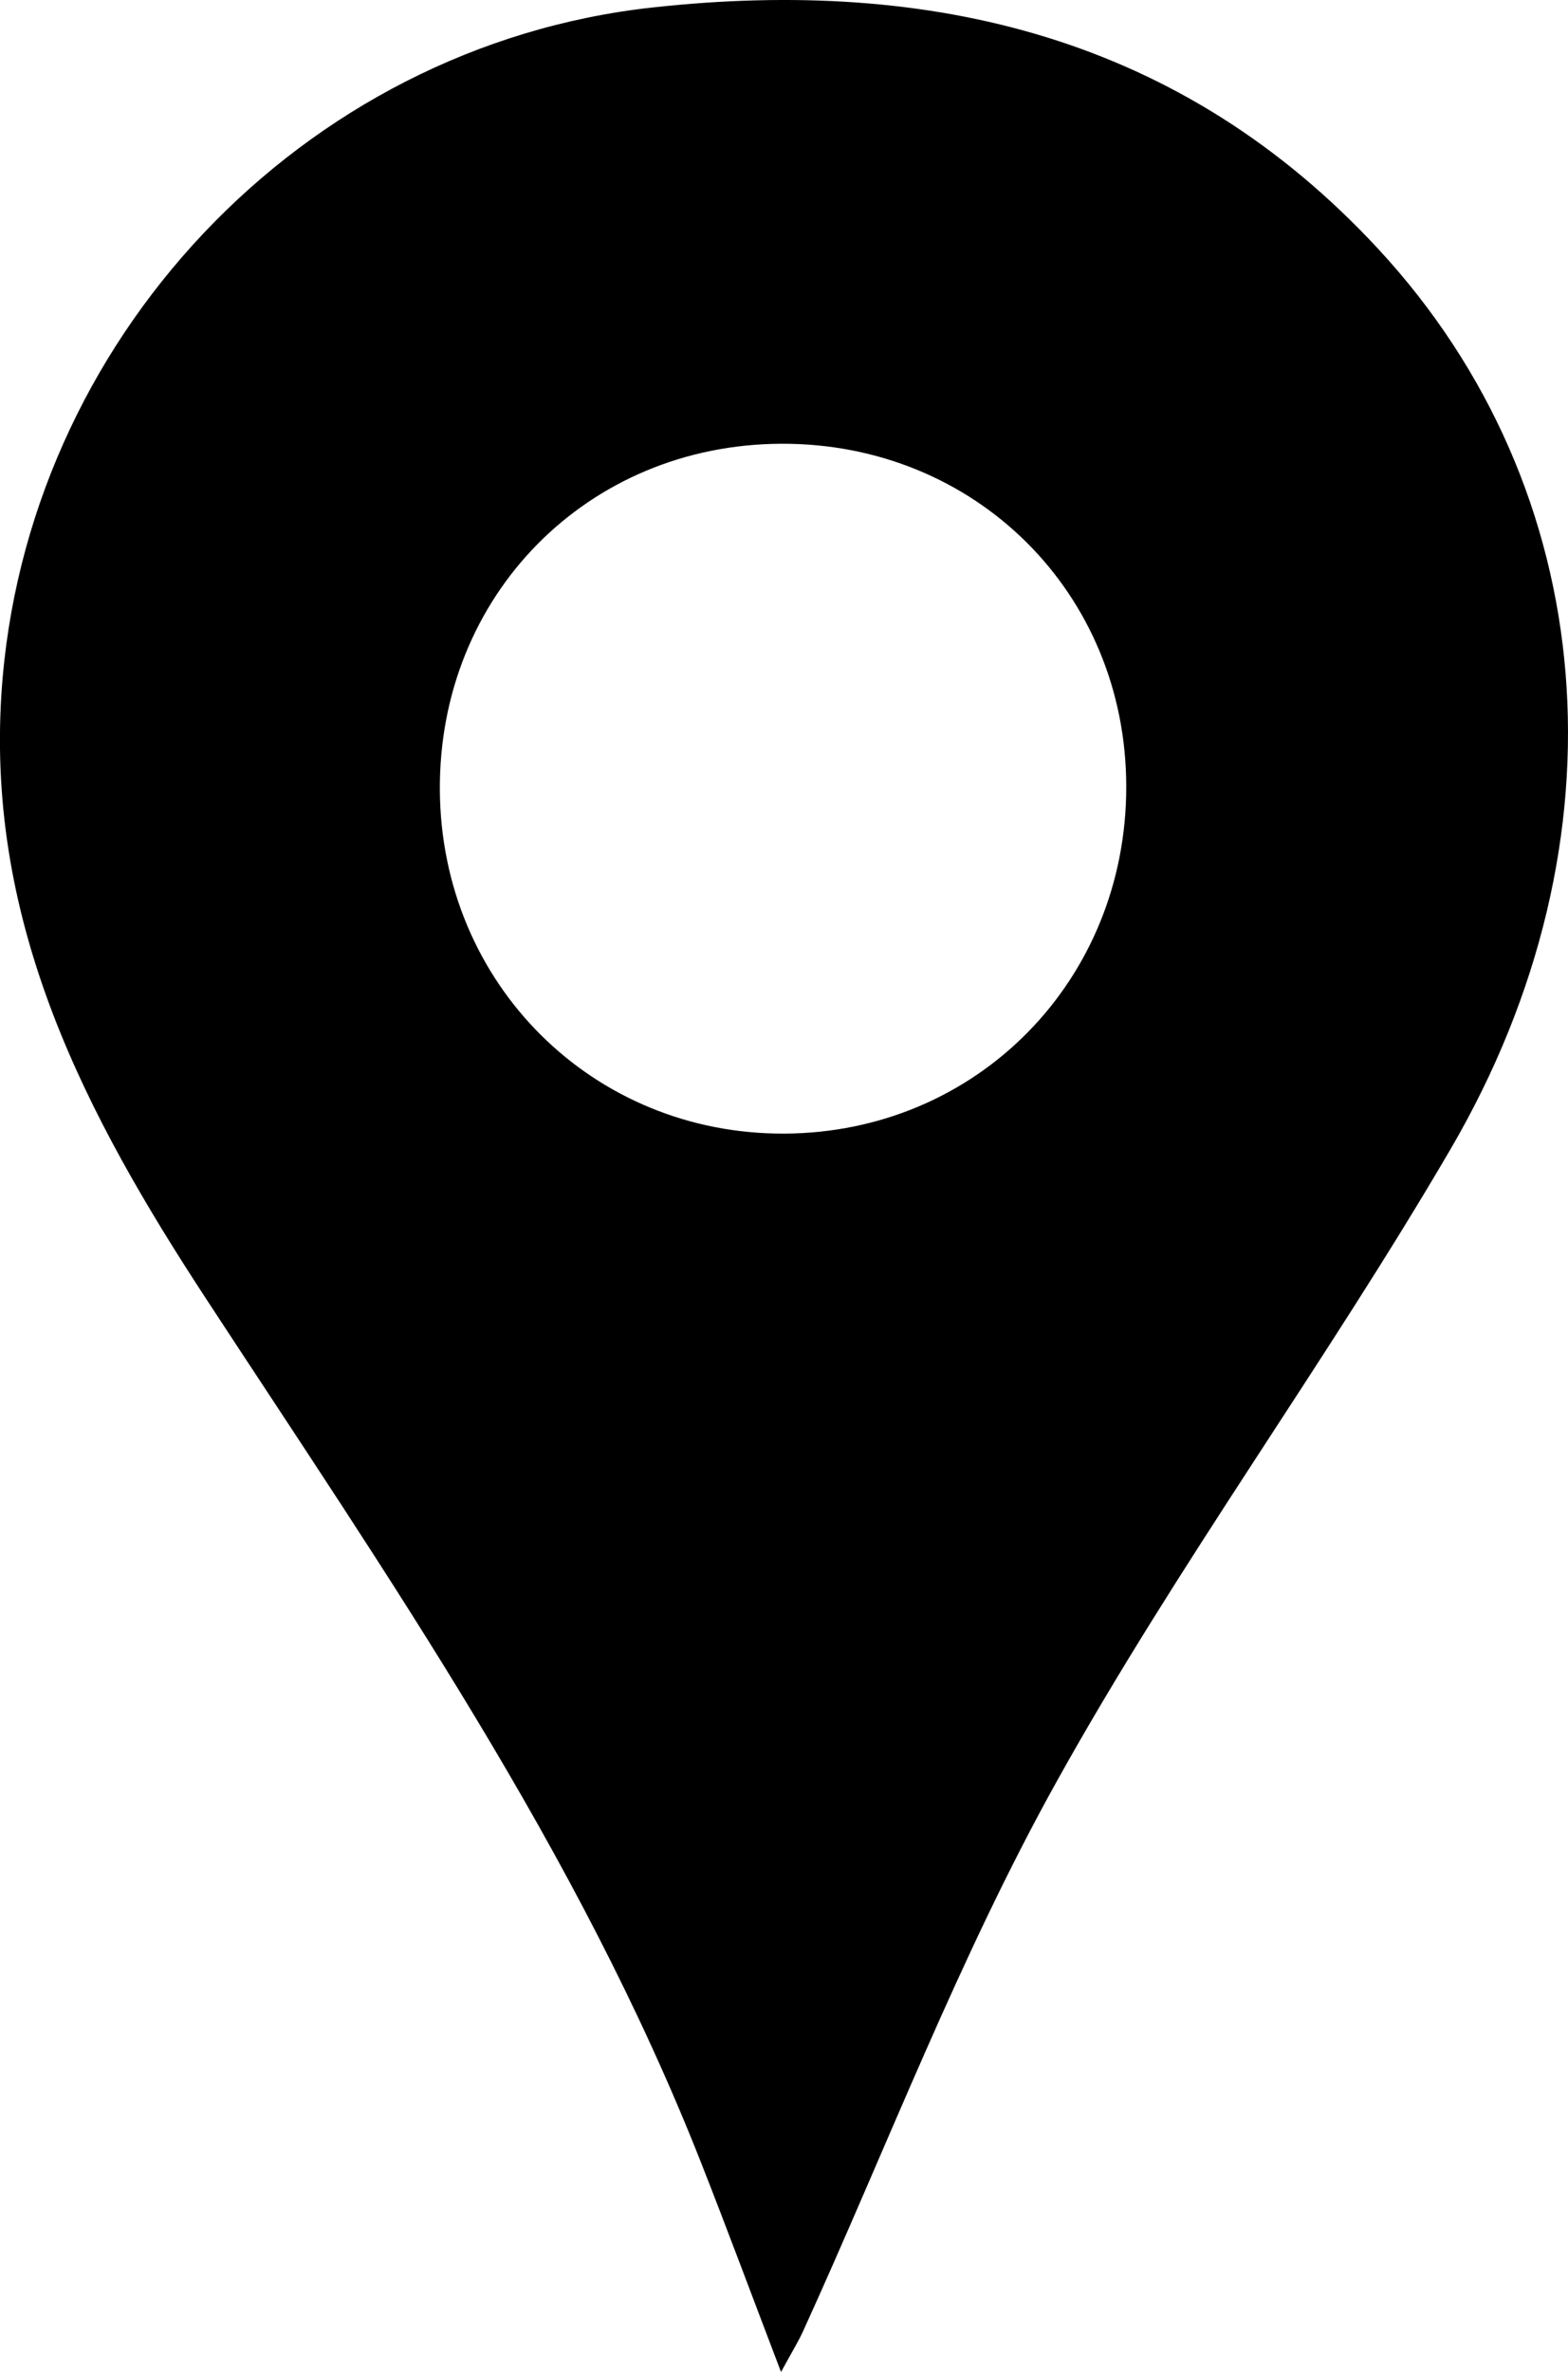 <svg id="Layer_1" data-name="Layer 1" xmlns="http://www.w3.org/2000/svg" viewBox="0 0 661.2 1000"><defs><style>.cls-1{fill:#000;fill-rule:evenodd;}</style></defs><title>address settings</title><path id="address_settings" data-name="address settings" class="cls-1" d="M498.75,1000C486.45,967.76,476,939.62,465,911.68,413.18,780.08,333,664.76,256.21,547.4,205.64,470.1,163.72,390.3,170,292.54,179.58,144,296.47,19.36,444.66,3.14c117.76-12.89,223.2,12.52,305.9,101.79,93.95,101.39,106.58,249.22,30.54,379.49-52.75,90.34-115.2,175.12-166,266.43-41.27,74.15-71.67,154.34-107,231.83C506.1,987.1,503.5,991.26,498.75,1000ZM644.32,331.52c-.11-81.62-63.75-144.78-145.5-144.44s-144.45,64-143.94,146c.49,81.61,64.45,145.29,145.47,144.83S644.45,413.33,644.32,331.52Z" transform="translate(-169.4 0)"/></svg>